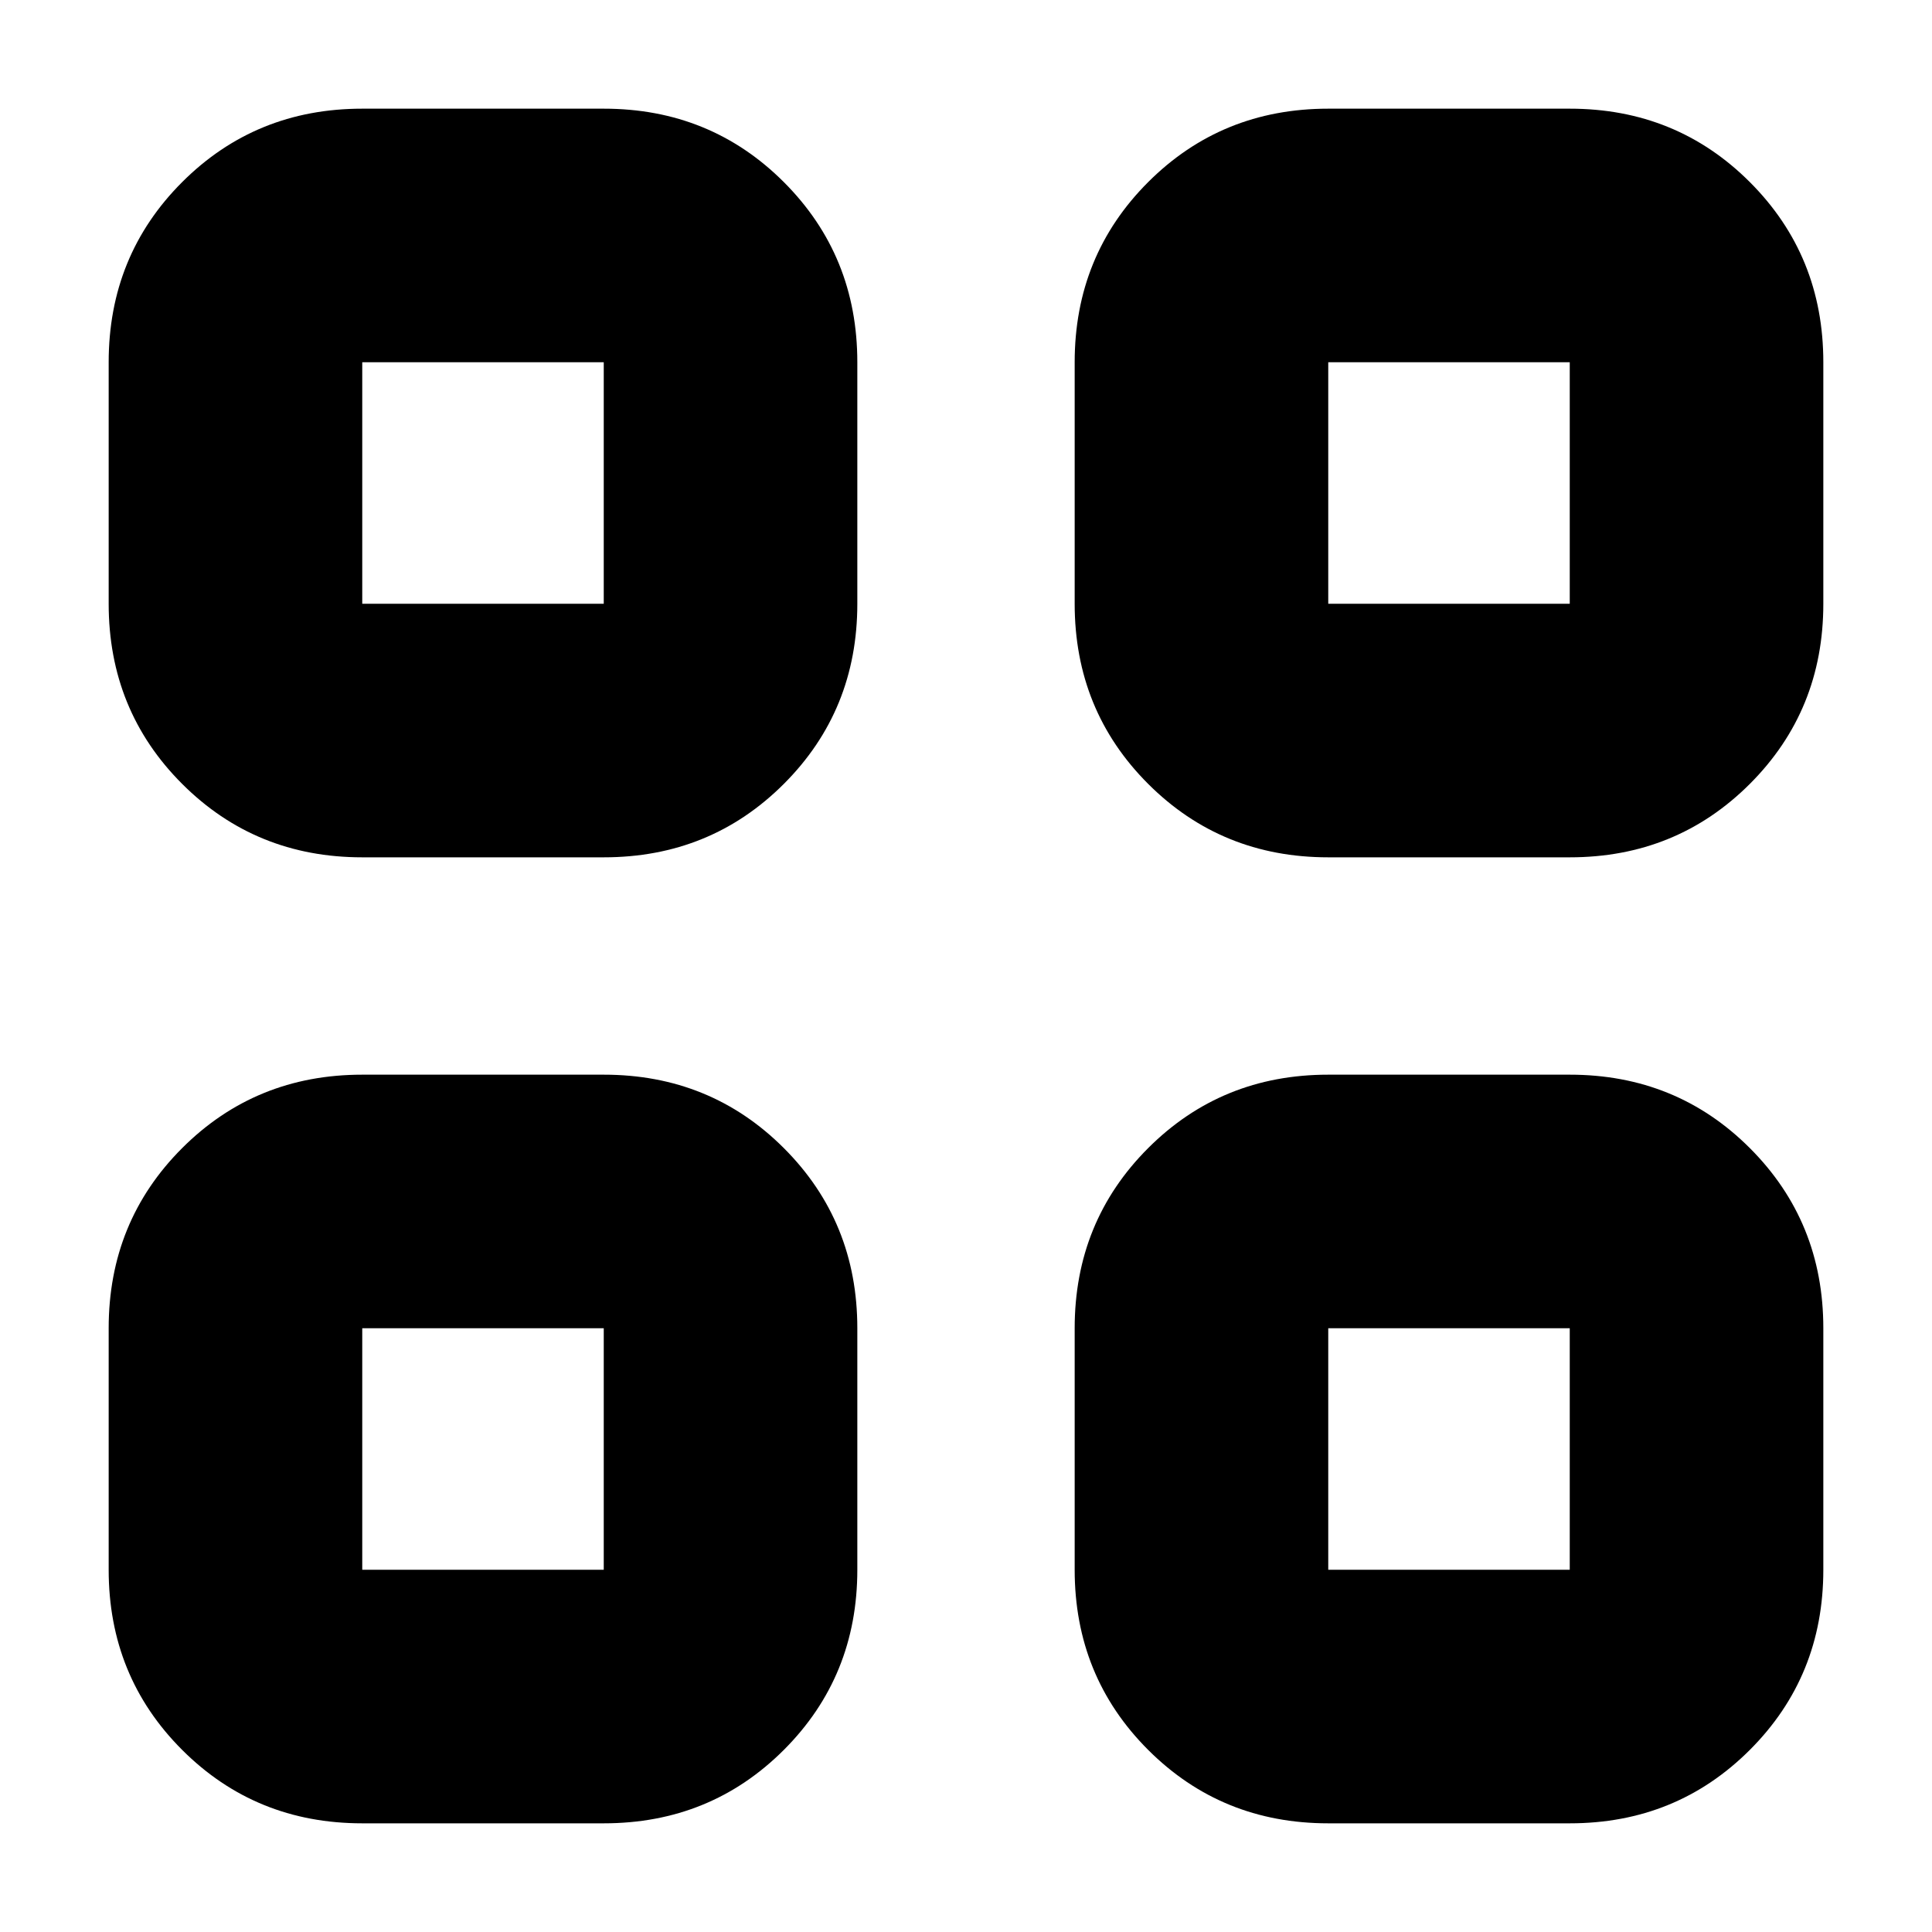 <svg xmlns="http://www.w3.org/2000/svg" height="24" viewBox="0 -960 960 960" width="24"><path d="M300-534H180q-53 0-89.5-36.5T54-660v-120q0-53 36.5-89.5T180-906h120q53 0 89.5 36.5T426-780v120q0 53-36.5 89.5T300-534ZM180-660h120v-120H180v120ZM300-54H180q-53 0-89.5-36.5T54-180v-120q0-53 36.5-89.5T180-426h120q53 0 89.5 36.5T426-300v120q0 53-36.5 89.5T300-54ZM180-180h120v-120H180v120Zm600-354H660q-53 0-89.5-36.5T534-660v-120q0-53 36.5-89.5T660-906h120q53 0 89.5 36.5T906-780v120q0 53-36.5 89.5T780-534ZM660-660h120v-120H660v120ZM780-54H660q-53 0-89.5-36.5T534-180v-120q0-53 36.5-89.5T660-426h120q53 0 89.5 36.5T906-300v120q0 53-36.5 89.5T780-54ZM660-180h120v-120H660v120ZM300-660Zm0 360Zm360-360Zm0 360Z"/></svg>
